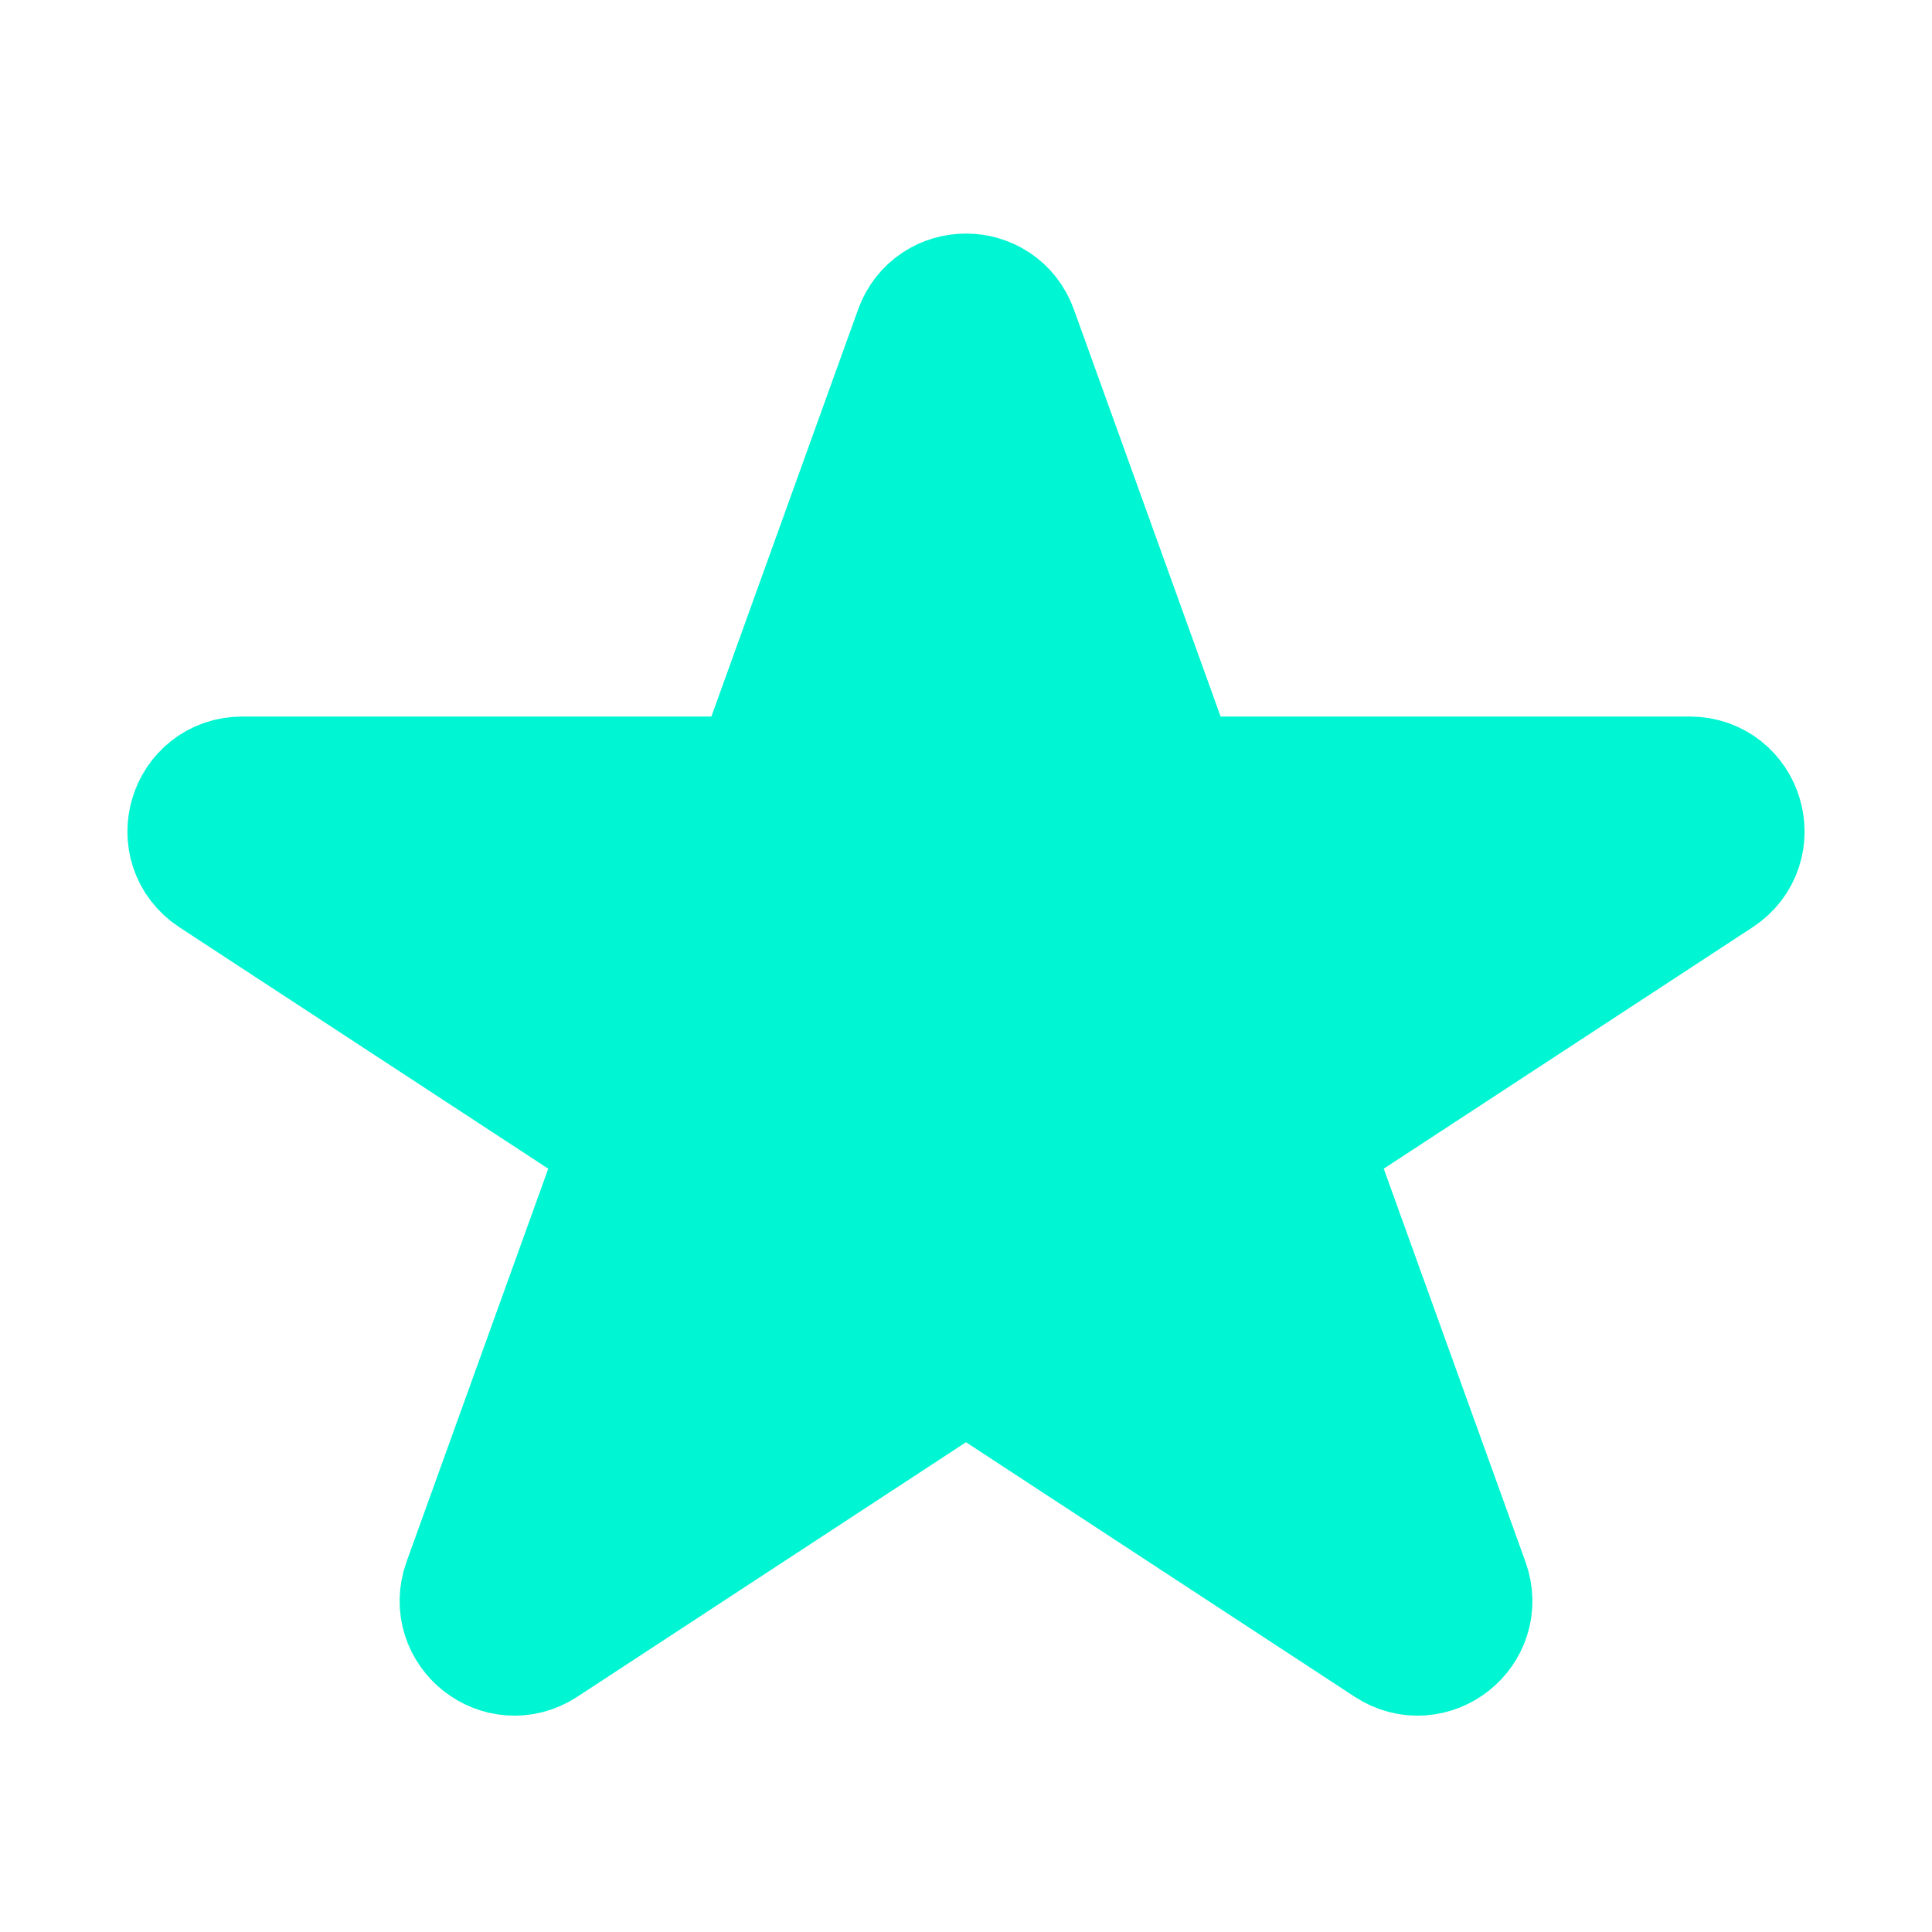 <svg width="16" height="16" viewBox="0 0 16 16" fill="none" xmlns="http://www.w3.org/2000/svg">
<path d="M7.718 2.783C7.813 2.518 8.187 2.518 8.282 2.783L9.652 6.584H13.994C14.292 6.584 14.408 6.971 14.159 7.135L10.674 9.416L12.022 13.155C12.12 13.427 11.816 13.666 11.575 13.508L8 11.167L4.425 13.508C4.184 13.666 3.881 13.427 3.978 13.155L5.326 9.416L1.841 7.135C1.592 6.971 1.708 6.584 2.006 6.584H6.348L7.718 2.783Z" fill="#00f6d2" stroke="#00f6d2" stroke-width="1.3"/>
</svg>
